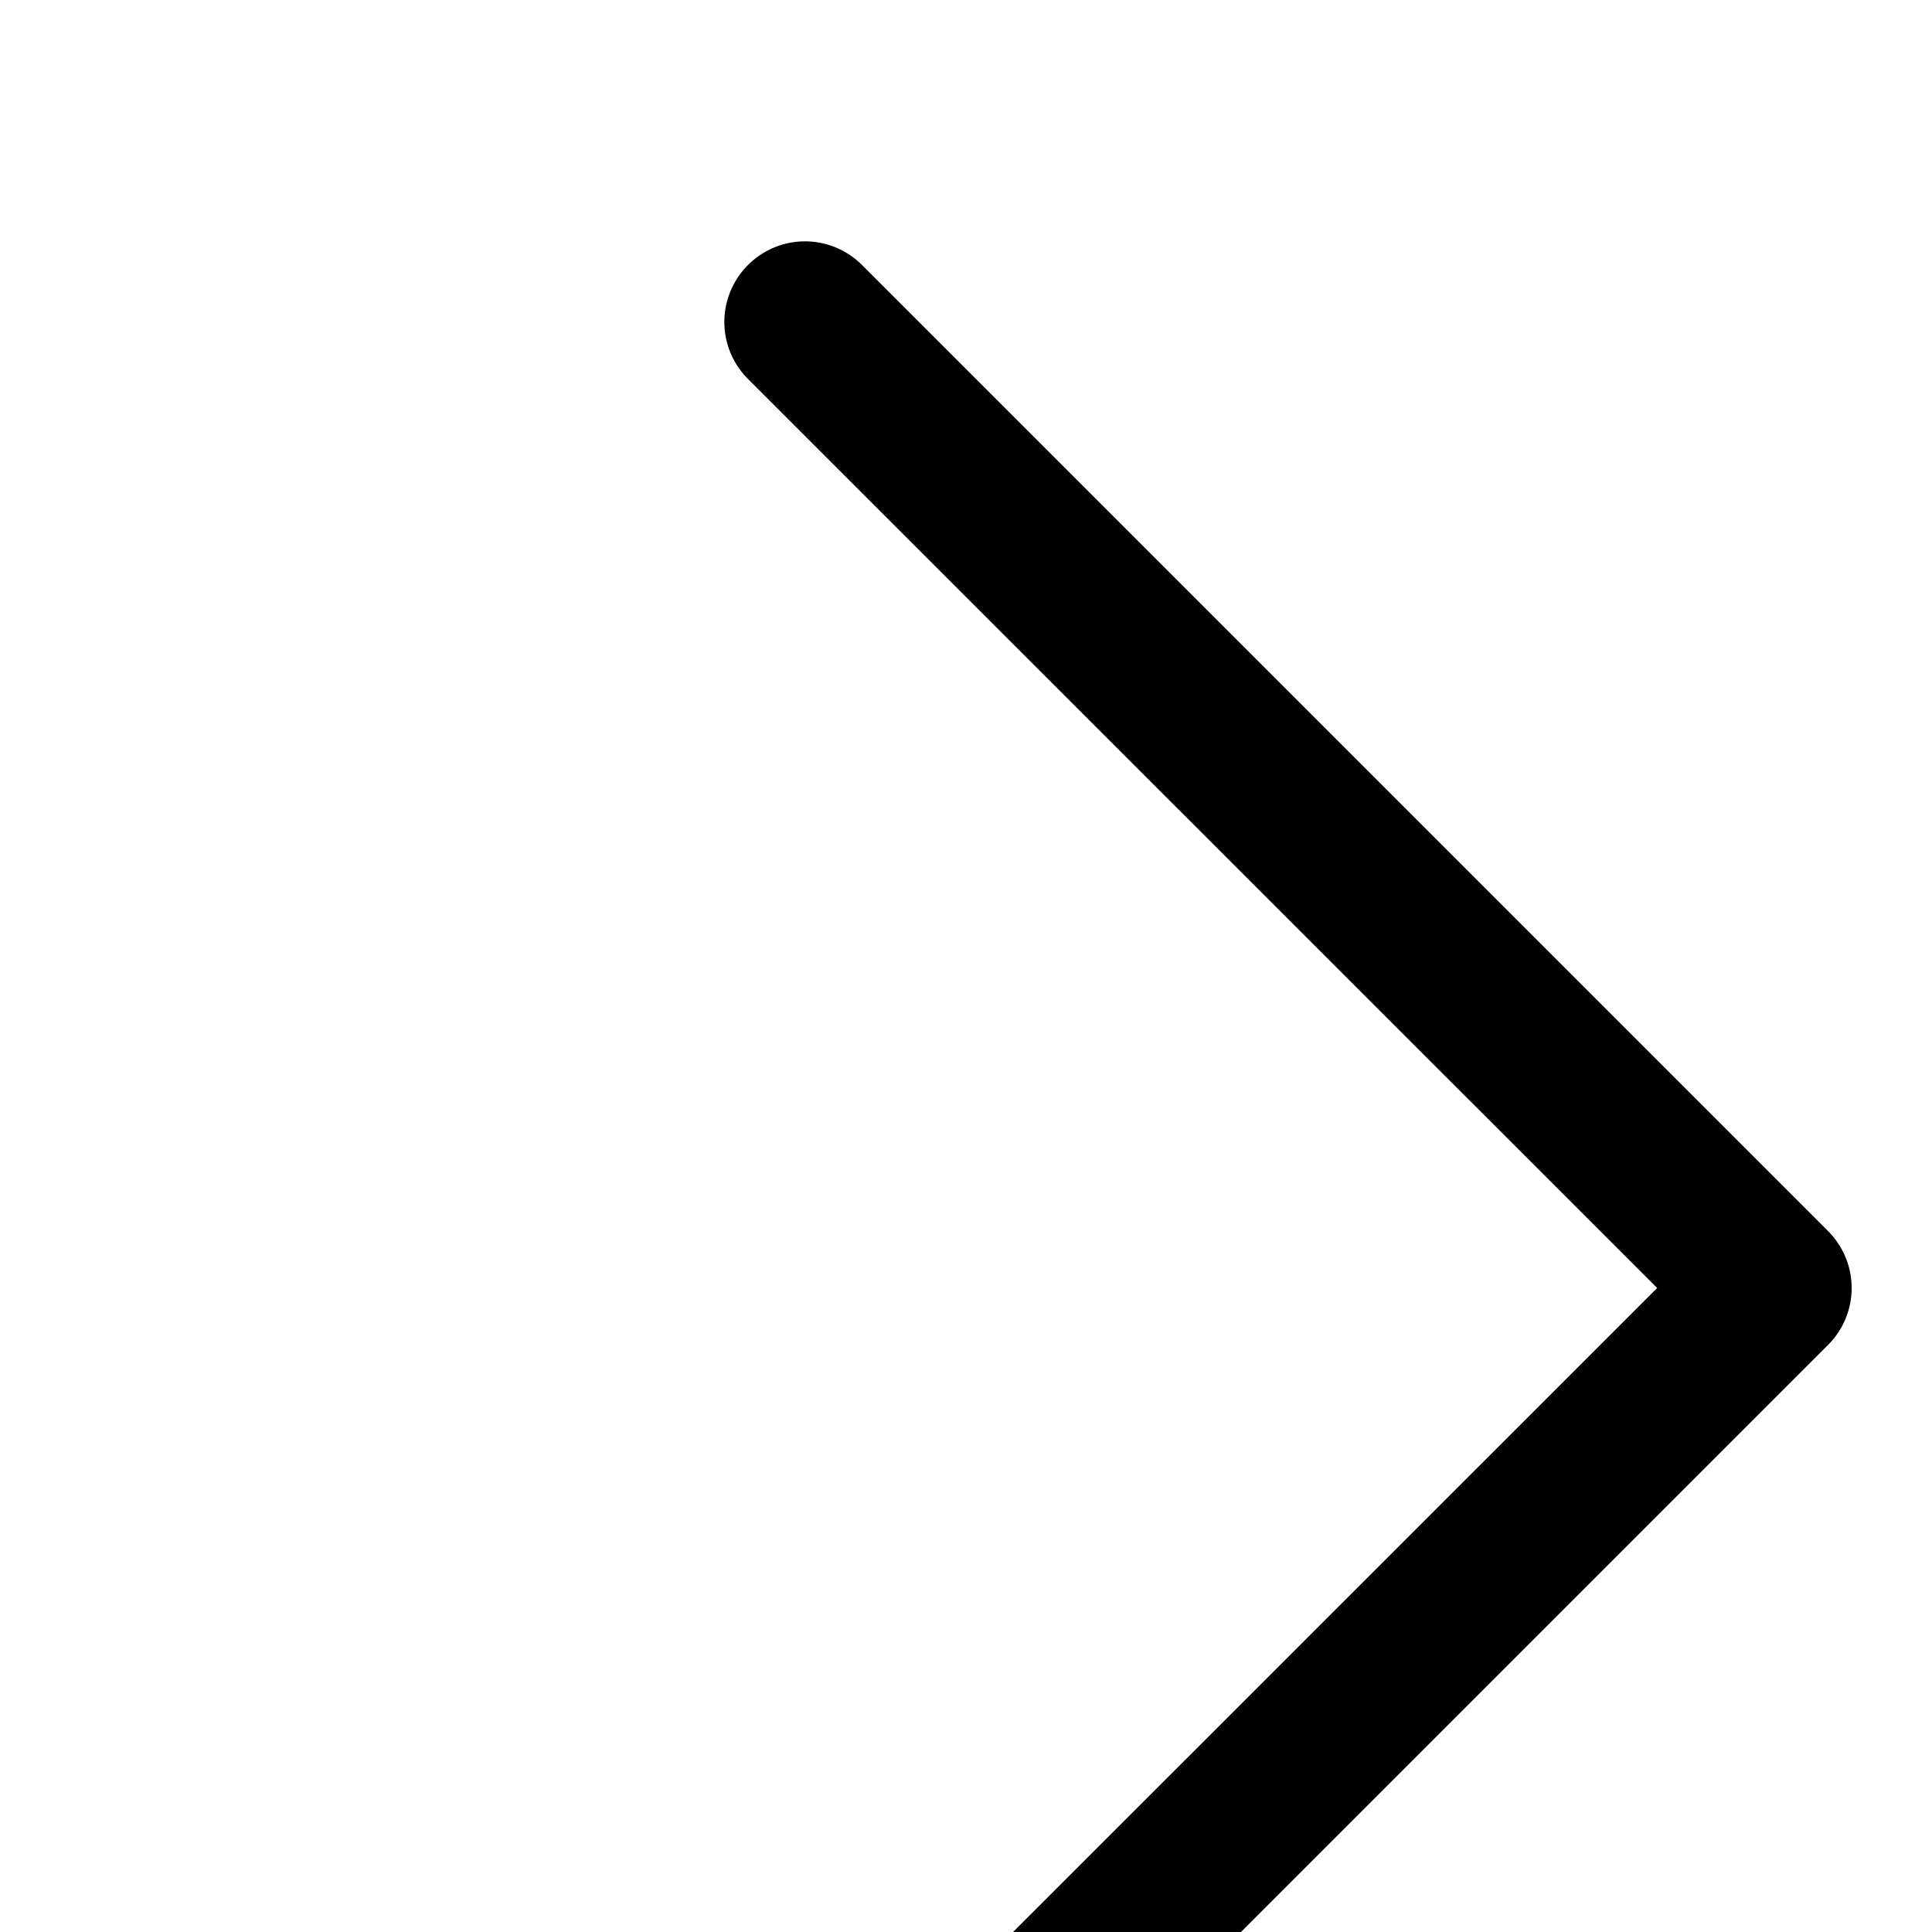 <svg xmlns="http://www.w3.org/2000/svg" width="12" height="12" fill="currentColor"
    class="bi bi-chevron-right" viewBox="0 0 12 12">
    <path fill-rule="evenodd"
        d="M4.646 1.646a.5.5 0 0 1 .708 0l6 6a.5.5 0 0 1 0 .708l-6 6a.5.5 0 0 1-.708-.708L10.293 8 4.646 2.354a.5.5 0 0 1 0-.708" />
</svg>